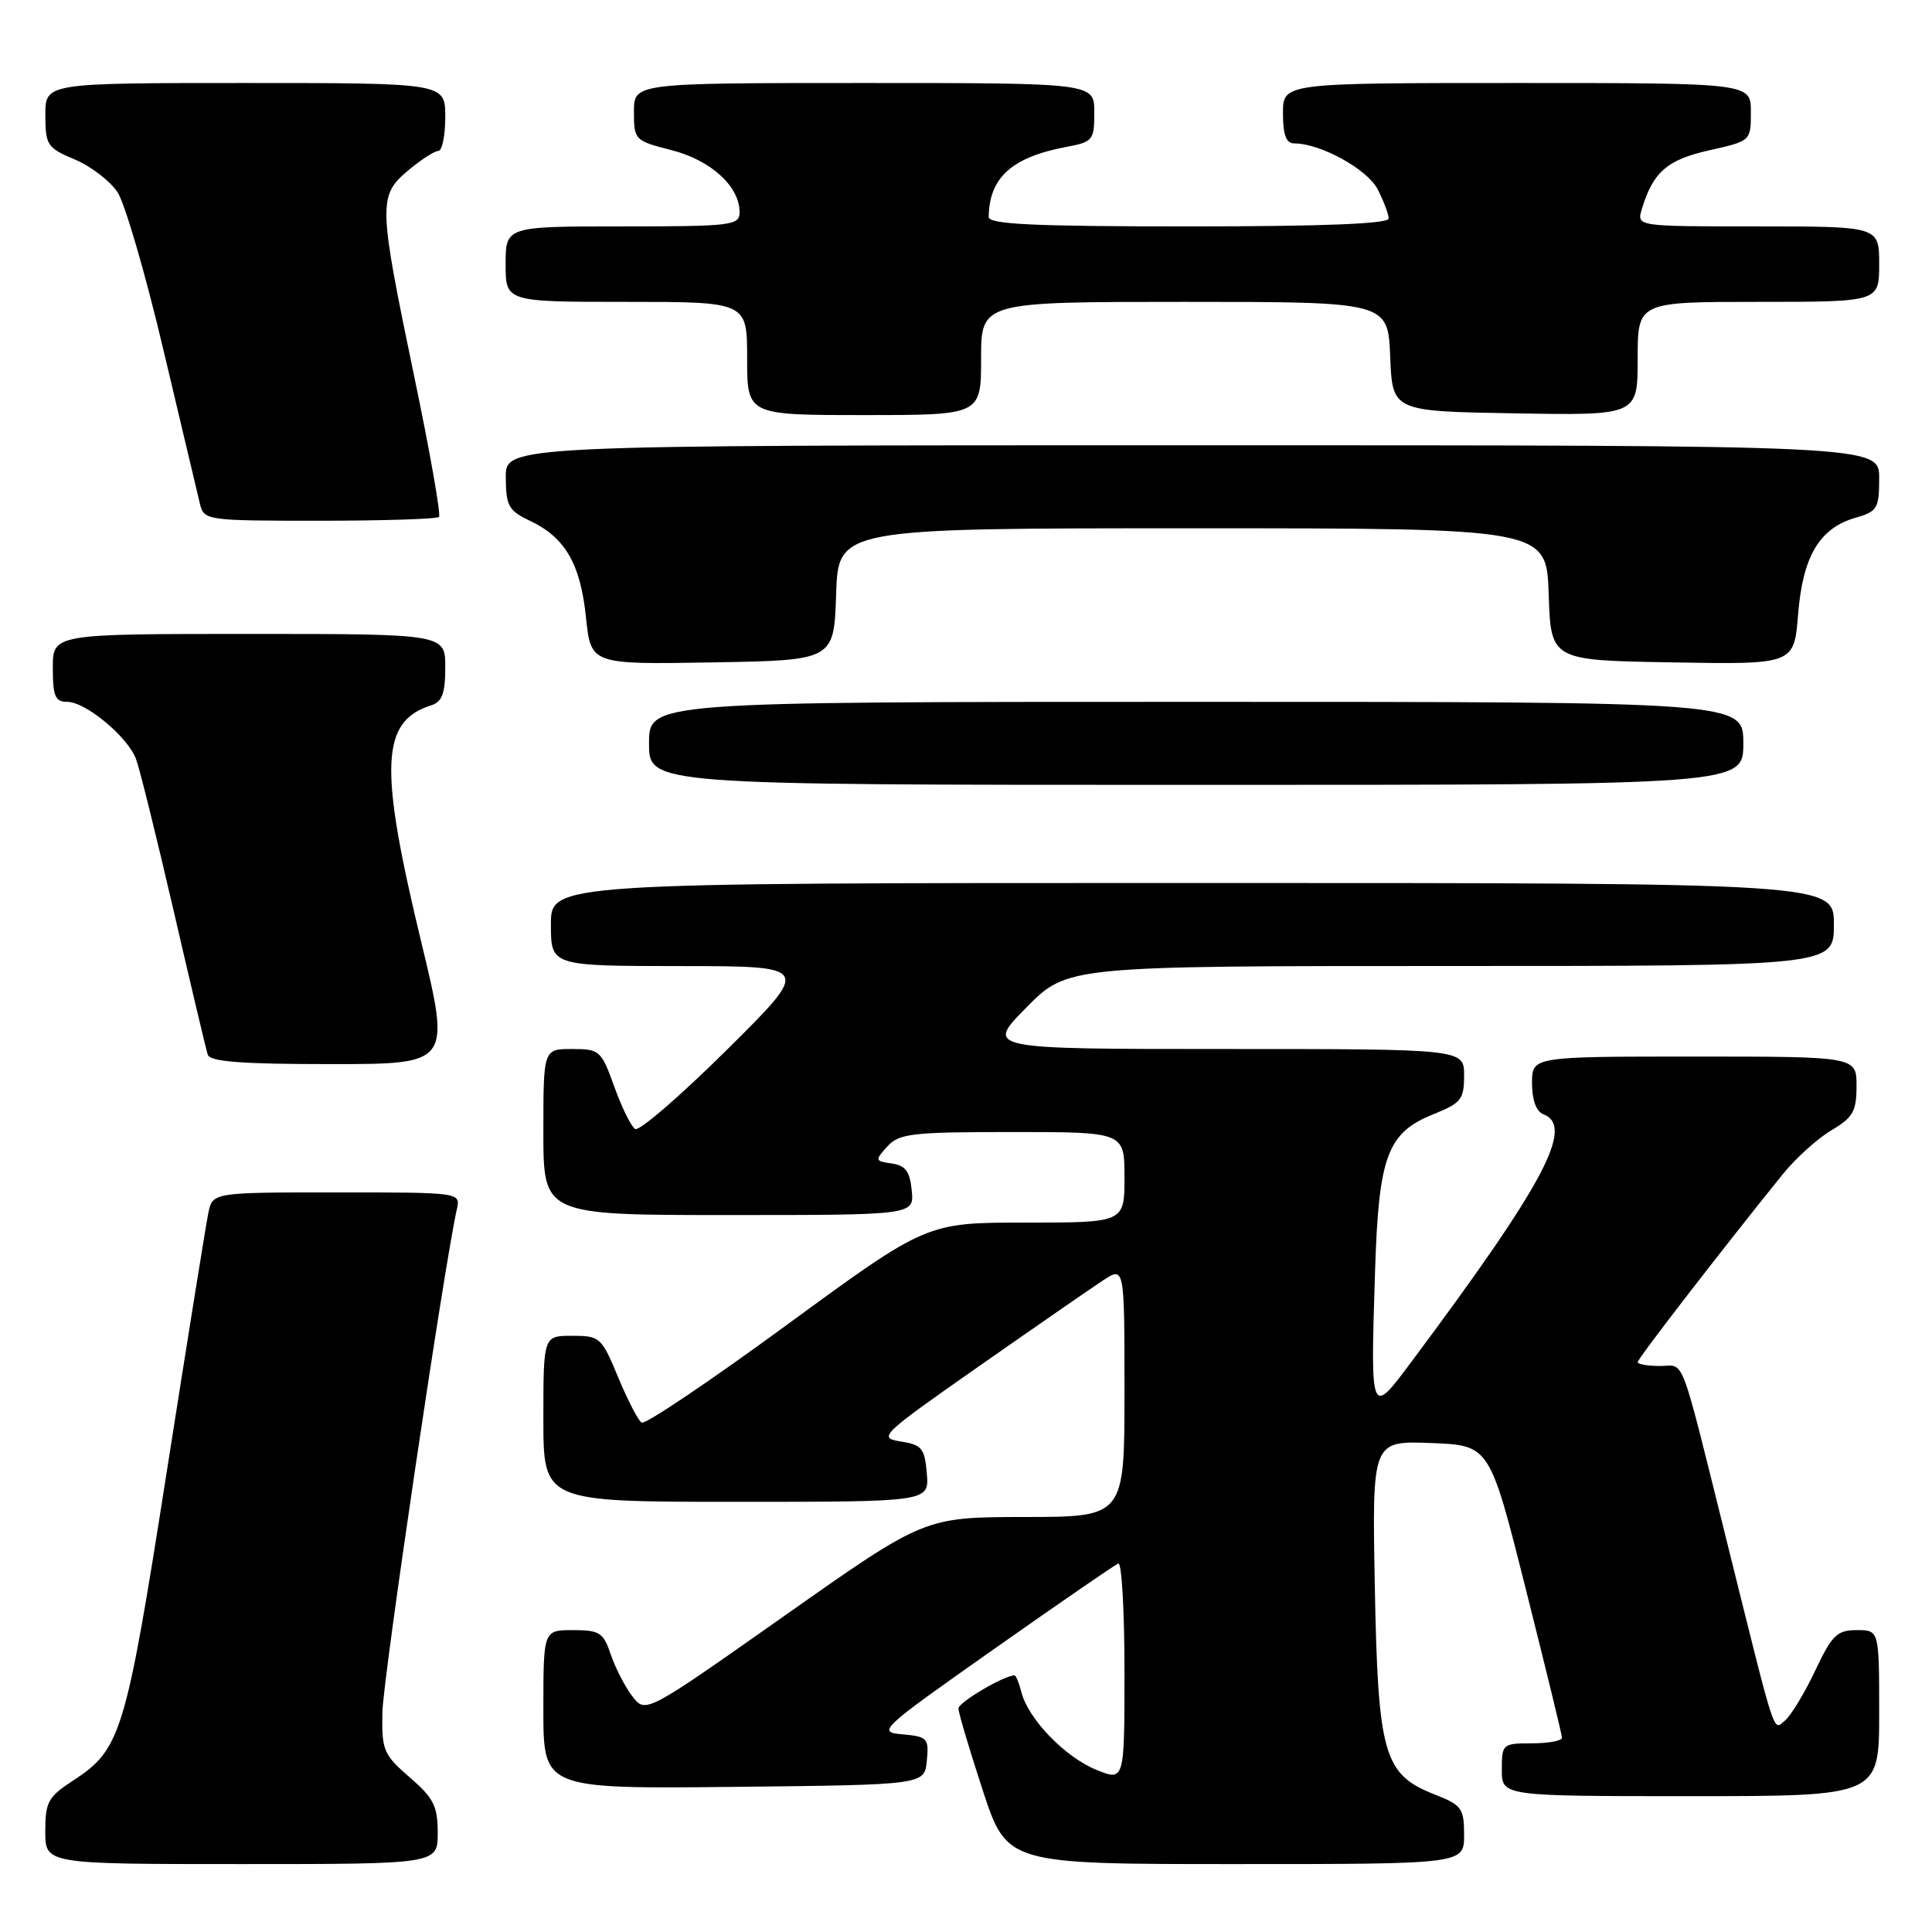 <?xml version="1.0" encoding="UTF-8" standalone="no"?>
<!DOCTYPE svg PUBLIC "-//W3C//DTD SVG 1.1//EN" "http://www.w3.org/Graphics/SVG/1.1/DTD/svg11.dtd" >
<svg xmlns="http://www.w3.org/2000/svg" xmlns:xlink="http://www.w3.org/1999/xlink" version="1.1" viewBox="0 0 256 256">
 <g >
 <path fill="currentColor"
d=" M 58.00 242.86 C 58.00 239.32 57.46 238.24 54.28 235.50 C 50.81 232.49 50.57 231.92 50.67 226.89 C 50.75 222.42 58.86 167.67 60.53 160.25 C 61.04 158.00 61.04 158.00 44.60 158.00 C 28.16 158.00 28.16 158.00 27.60 160.75 C 27.29 162.26 24.79 177.84 22.04 195.37 C 16.65 229.73 16.02 231.80 9.71 235.92 C 6.37 238.09 6.00 238.77 6.00 242.67 C 6.00 247.00 6.00 247.00 32.00 247.00 C 58.00 247.00 58.00 247.00 58.00 242.86 Z  M 194.00 243.15 C 194.00 239.60 193.69 239.18 190.08 237.77 C 183.34 235.12 182.59 232.49 182.17 210.21 C 181.81 190.91 181.81 190.91 189.60 191.21 C 197.38 191.50 197.38 191.50 202.16 210.50 C 204.79 220.95 206.96 229.84 206.97 230.25 C 206.99 230.66 205.20 231.00 203.00 231.00 C 199.10 231.00 199.00 231.08 199.00 234.50 C 199.00 238.00 199.00 238.00 224.00 238.00 C 249.00 238.00 249.00 238.00 249.00 227.00 C 249.00 216.00 249.00 216.00 246.03 216.00 C 243.42 216.00 242.75 216.65 240.51 221.40 C 239.10 224.37 237.31 227.32 236.53 227.97 C 234.92 229.31 235.43 230.85 229.00 205.00 C 222.44 178.64 223.33 181.00 219.96 181.00 C 218.33 181.00 217.00 180.77 217.00 180.49 C 217.00 180.03 227.99 165.80 236.20 155.62 C 237.93 153.48 240.84 150.85 242.67 149.77 C 245.54 148.07 246.00 147.26 246.00 143.90 C 246.00 140.00 246.00 140.00 224.50 140.00 C 203.00 140.00 203.00 140.00 203.00 143.53 C 203.00 145.75 203.56 147.28 204.50 147.64 C 208.68 149.24 204.63 156.84 186.98 180.50 C 181.59 187.72 181.59 187.73 182.20 168.50 C 182.68 153.14 183.82 150.09 189.96 147.63 C 193.60 146.17 194.00 145.67 194.00 142.51 C 194.00 139.00 194.00 139.00 162.28 139.00 C 130.57 139.00 130.57 139.00 136.00 133.50 C 141.43 128.00 141.43 128.00 192.22 128.00 C 243.00 128.00 243.00 128.00 243.00 122.50 C 243.00 117.00 243.00 117.00 158.00 117.00 C 73.00 117.00 73.00 117.00 73.00 122.50 C 73.00 128.00 73.00 128.00 90.25 128.01 C 107.50 128.02 107.50 128.02 96.31 139.11 C 90.16 145.21 84.69 149.93 84.16 149.60 C 83.64 149.28 82.39 146.76 81.40 144.00 C 79.67 139.19 79.46 139.00 75.80 139.00 C 72.00 139.00 72.00 139.00 72.00 150.00 C 72.00 161.00 72.00 161.00 96.56 161.00 C 121.13 161.00 121.13 161.00 120.81 157.75 C 120.57 155.22 119.98 154.43 118.17 154.17 C 115.93 153.85 115.91 153.76 117.57 151.92 C 119.14 150.19 120.79 150.00 134.15 150.00 C 149.00 150.00 149.00 150.00 149.00 156.00 C 149.00 162.00 149.00 162.00 135.89 162.00 C 122.78 162.00 122.78 162.00 104.32 175.51 C 94.16 182.95 85.48 188.80 85.02 188.51 C 84.57 188.23 83.17 185.53 81.91 182.50 C 79.71 177.19 79.50 177.00 75.82 177.00 C 72.00 177.00 72.00 177.00 72.00 188.00 C 72.00 199.00 72.00 199.00 97.56 199.00 C 123.12 199.00 123.12 199.00 122.81 195.25 C 122.53 191.90 122.16 191.45 119.34 191.00 C 116.30 190.52 116.69 190.15 129.77 181.00 C 137.23 175.78 144.62 170.67 146.17 169.65 C 149.00 167.80 149.00 167.80 149.00 184.40 C 149.00 201.00 149.00 201.00 135.75 201.01 C 122.50 201.03 122.50 201.03 104.03 214.04 C 85.55 227.06 85.55 227.06 83.80 224.78 C 82.83 223.53 81.55 221.04 80.94 219.25 C 79.95 216.32 79.46 216.00 75.92 216.00 C 72.00 216.00 72.00 216.00 72.00 226.52 C 72.00 237.03 72.00 237.03 97.25 236.77 C 122.50 236.50 122.50 236.50 122.81 233.31 C 123.10 230.33 122.90 230.11 119.61 229.81 C 116.19 229.51 116.50 229.22 131.72 218.50 C 140.32 212.45 147.72 207.35 148.18 207.17 C 148.63 206.98 149.00 213.40 149.00 221.43 C 149.00 236.03 149.00 236.03 145.25 234.50 C 141.13 232.83 136.24 227.77 135.35 224.25 C 135.04 223.01 134.62 222.00 134.43 222.00 C 133.04 222.00 127.00 225.57 127.00 226.38 C 127.00 226.94 128.45 231.81 130.21 237.20 C 133.43 247.00 133.43 247.00 163.71 247.00 C 194.00 247.00 194.00 247.00 194.00 243.15 Z  M 55.80 124.75 C 50.20 101.55 50.45 95.58 57.13 93.46 C 58.59 93.00 59.00 91.88 59.00 88.43 C 59.00 84.00 59.00 84.00 33.00 84.00 C 7.00 84.00 7.00 84.00 7.00 88.50 C 7.00 92.27 7.31 93.00 8.92 93.00 C 11.35 93.00 16.90 97.61 18.02 100.56 C 18.49 101.80 20.73 110.84 23.00 120.65 C 25.27 130.47 27.30 139.06 27.53 139.75 C 27.83 140.68 32.00 141.00 43.83 141.00 C 59.72 141.00 59.72 141.00 55.80 124.75 Z  M 231.00 98.50 C 231.00 93.00 231.00 93.00 158.50 93.00 C 86.00 93.00 86.00 93.00 86.00 98.50 C 86.00 104.00 86.00 104.00 158.50 104.00 C 231.00 104.00 231.00 104.00 231.00 98.50 Z  M 110.79 78.75 C 111.08 70.00 111.08 70.00 158.00 70.00 C 204.92 70.00 204.92 70.00 205.21 78.75 C 205.50 87.50 205.50 87.50 221.61 87.77 C 237.72 88.05 237.72 88.05 238.26 81.40 C 238.87 73.72 241.09 69.98 245.85 68.61 C 248.76 67.78 249.00 67.38 249.00 63.36 C 249.00 59.00 249.00 59.00 158.00 59.00 C 67.00 59.00 67.00 59.00 67.02 63.25 C 67.04 67.03 67.39 67.67 70.21 69.00 C 74.88 71.21 76.91 74.70 77.64 81.77 C 78.29 88.05 78.29 88.05 94.39 87.77 C 110.50 87.50 110.50 87.50 110.79 78.75 Z  M 58.17 68.50 C 58.44 68.22 56.96 59.79 54.86 49.75 C 50.14 27.07 50.10 25.93 54.08 22.59 C 55.77 21.17 57.57 20.00 58.08 20.00 C 58.58 20.00 59.00 17.98 59.00 15.50 C 59.00 11.00 59.00 11.00 32.50 11.00 C 6.00 11.00 6.00 11.00 6.01 15.25 C 6.02 19.24 6.26 19.60 9.91 21.13 C 12.05 22.03 14.60 23.99 15.58 25.48 C 16.56 26.97 19.29 36.36 21.65 46.35 C 24.01 56.33 26.19 65.51 26.49 66.75 C 27.03 68.96 27.30 69.00 42.35 69.00 C 50.78 69.00 57.89 68.77 58.17 68.50 Z  M 130.00 47.50 C 130.00 40.00 130.00 40.00 156.96 40.00 C 183.91 40.00 183.91 40.00 184.21 47.25 C 184.50 54.50 184.50 54.50 200.75 54.77 C 217.00 55.05 217.00 55.05 217.00 47.52 C 217.00 40.00 217.00 40.00 233.00 40.00 C 249.00 40.00 249.00 40.00 249.00 35.00 C 249.00 30.00 249.00 30.00 232.93 30.00 C 216.87 30.00 216.87 30.00 217.54 27.75 C 219.01 22.82 220.89 21.17 226.47 19.92 C 232.00 18.68 232.00 18.68 232.00 14.84 C 232.00 11.00 232.00 11.00 201.00 11.00 C 170.00 11.00 170.00 11.00 170.00 15.00 C 170.00 17.86 170.42 19.00 171.48 19.00 C 174.97 19.00 181.15 22.40 182.54 25.07 C 183.34 26.63 184.00 28.37 184.00 28.95 C 184.00 29.66 175.34 30.00 157.50 30.00 C 136.96 30.00 131.00 29.72 131.01 28.75 C 131.07 23.53 134.07 20.83 141.28 19.47 C 144.82 18.81 145.00 18.58 145.00 14.89 C 145.00 11.00 145.00 11.00 114.50 11.00 C 84.00 11.00 84.00 11.00 84.00 14.81 C 84.00 18.55 84.10 18.65 89.00 19.90 C 94.22 21.24 98.00 24.70 98.00 28.13 C 98.00 29.87 96.96 30.00 82.50 30.00 C 67.00 30.00 67.00 30.00 67.00 35.00 C 67.00 40.00 67.00 40.00 83.00 40.00 C 99.00 40.00 99.00 40.00 99.00 47.50 C 99.00 55.00 99.00 55.00 114.50 55.00 C 130.00 55.00 130.00 55.00 130.00 47.50 Z "/>
</g>
</svg>